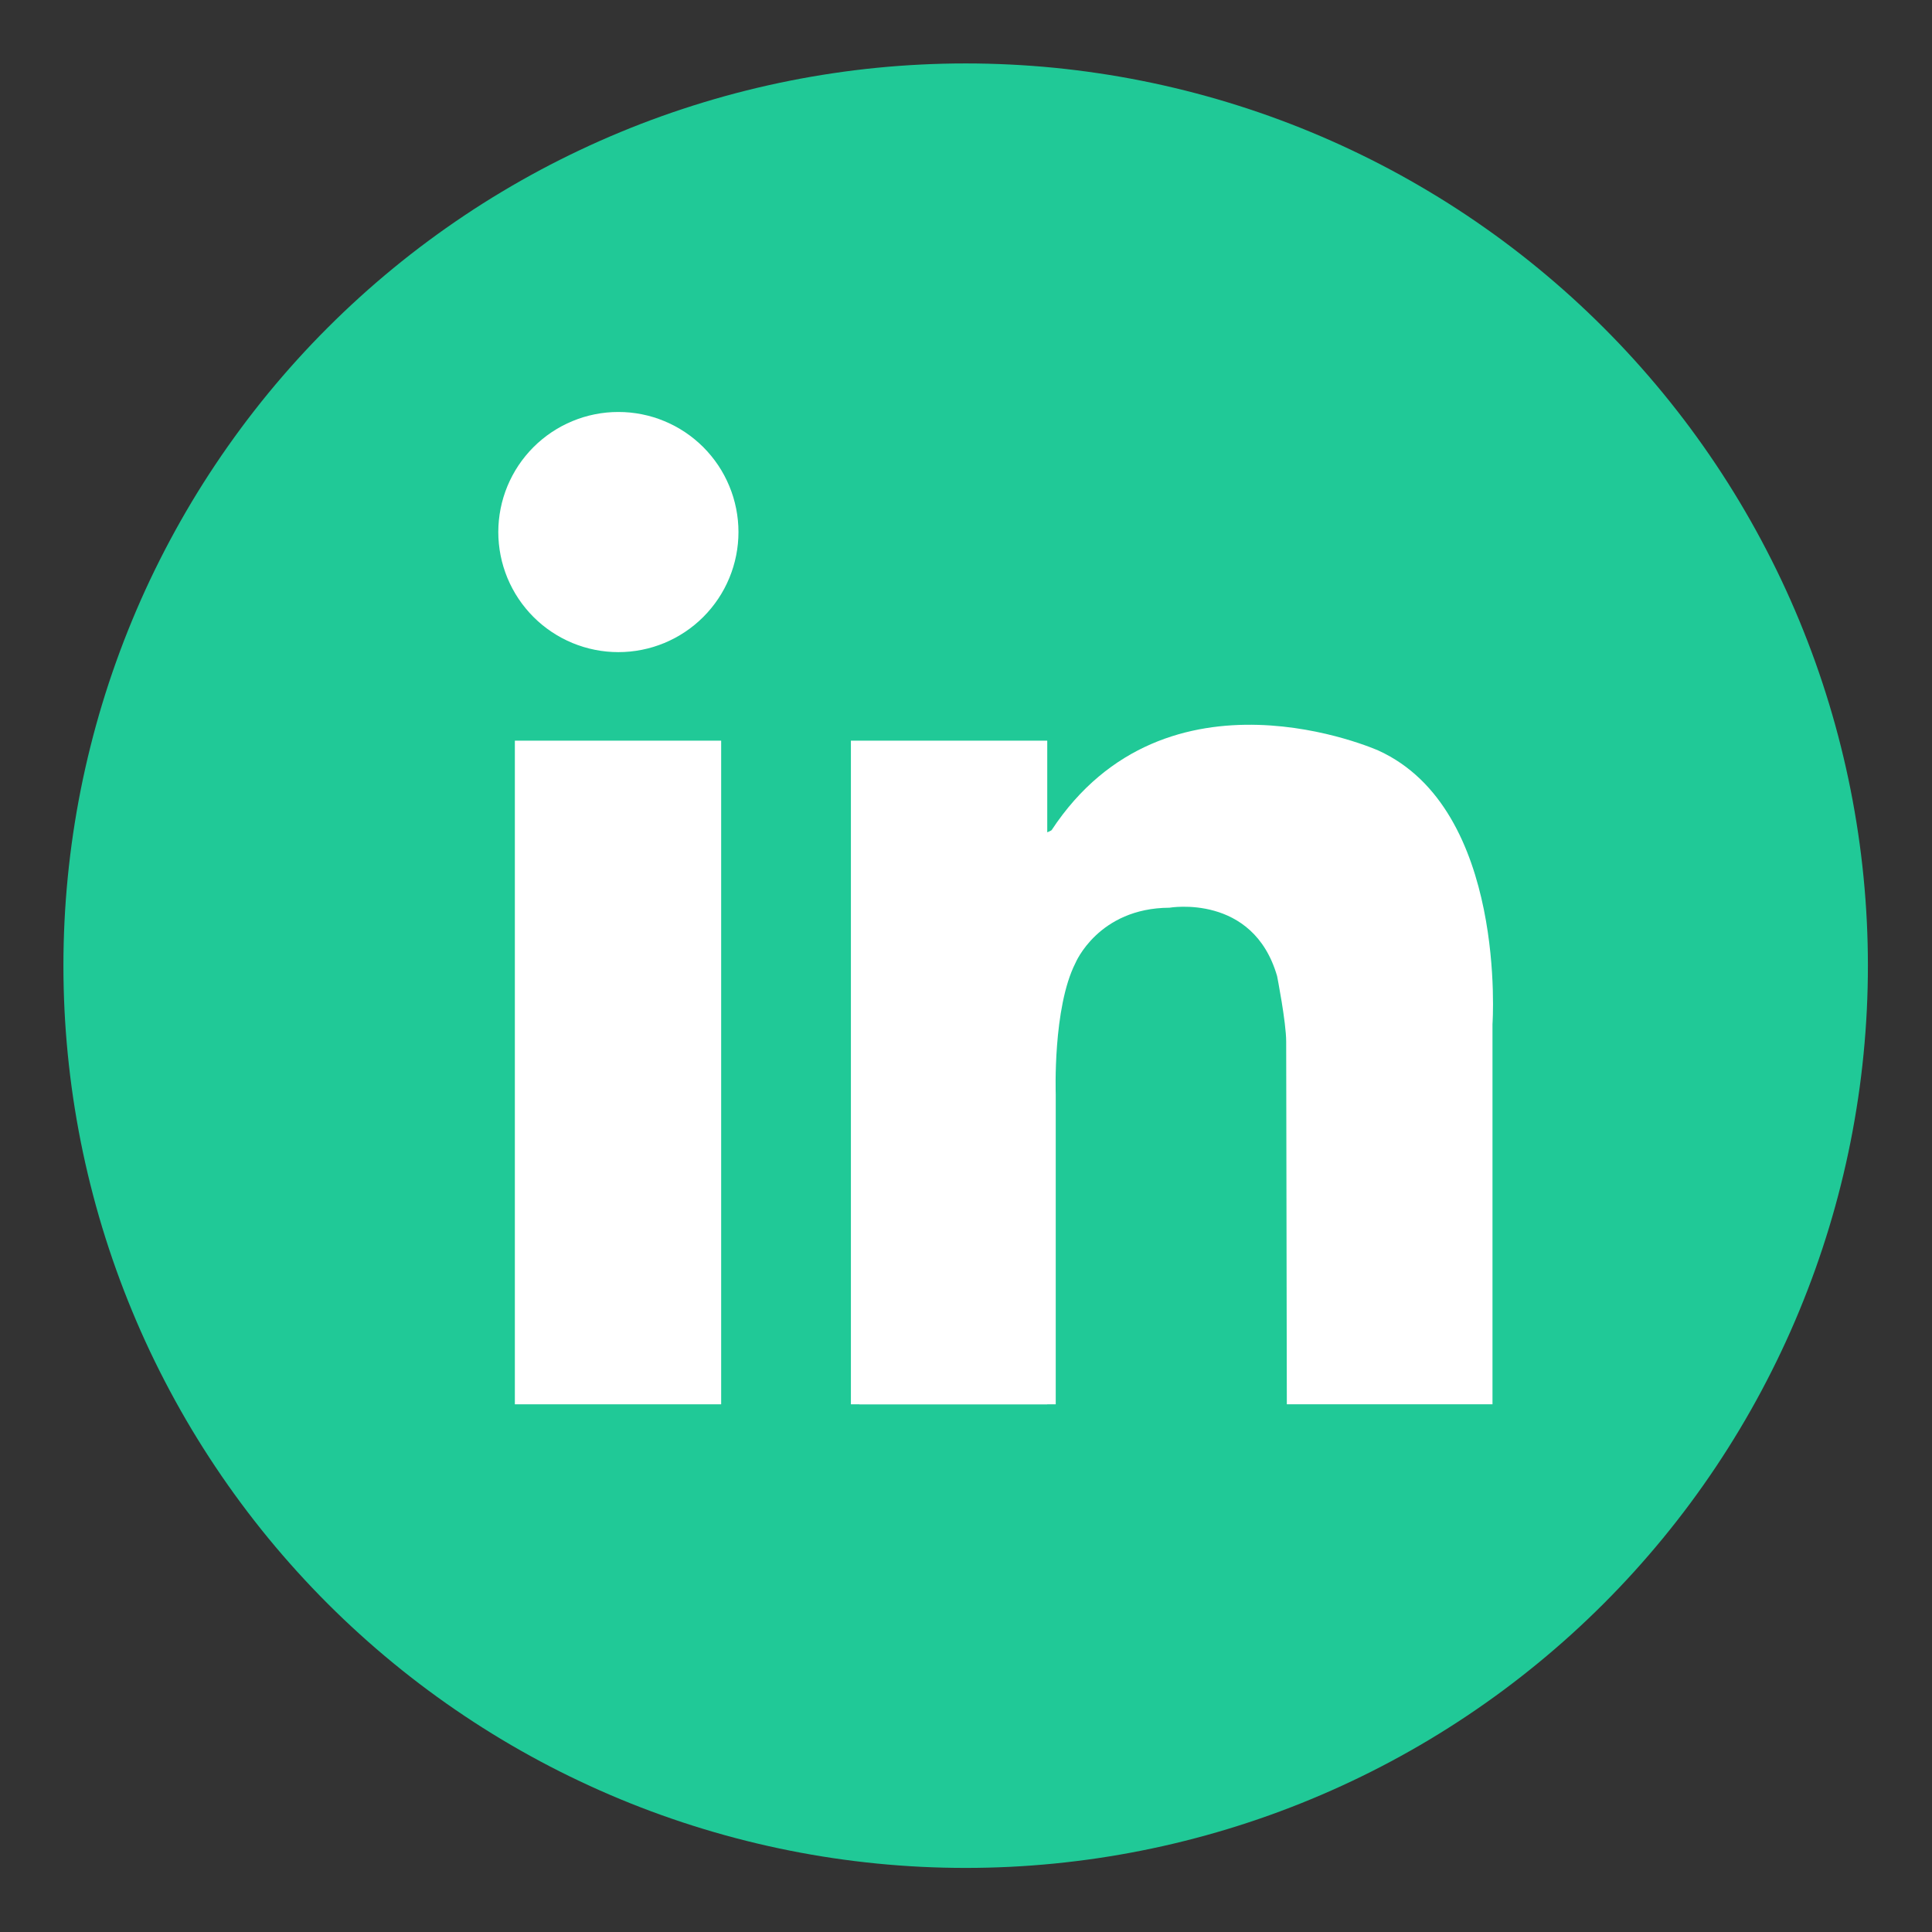 <svg xmlns="http://www.w3.org/2000/svg" xmlns:xlink="http://www.w3.org/1999/xlink" width="500" zoomAndPan="magnify" viewBox="0 0 375 375" height="500" preserveAspectRatio="xMidYMid meet" version="1.0"><rect x="0" y="0" width="375" height="375" fill="#333333" stroke="none"/><defs><clipPath id="86faa401f3"><path d="M 12.305 12.305 L 362.555 12.305 L 362.555 362.555 L 12.305 362.555 Z M 12.305 12.305 " clip-rule="nonzero"/></clipPath></defs><g clip-path="url(#86faa401f3)"><path fill="#20c997" d="M 362.559 187.438 C 362.559 190.301 362.488 193.168 362.348 196.027 C 362.207 198.891 361.996 201.75 361.715 204.602 C 361.438 207.453 361.086 210.297 360.664 213.133 C 360.242 215.969 359.754 218.789 359.195 221.602 C 358.637 224.414 358.008 227.207 357.312 229.988 C 356.617 232.77 355.852 235.531 355.02 238.273 C 354.188 241.016 353.289 243.734 352.324 246.434 C 351.355 249.133 350.324 251.805 349.23 254.453 C 348.133 257.102 346.973 259.723 345.746 262.312 C 344.52 264.902 343.23 267.461 341.883 269.988 C 340.531 272.52 339.117 275.012 337.645 277.469 C 336.172 279.926 334.637 282.348 333.047 284.73 C 331.453 287.113 329.805 289.457 328.098 291.758 C 326.391 294.062 324.625 296.32 322.809 298.535 C 320.988 300.75 319.117 302.918 317.195 305.043 C 315.27 307.168 313.293 309.242 311.266 311.27 C 309.238 313.297 307.164 315.27 305.043 317.195 C 302.918 319.121 300.75 320.992 298.531 322.809 C 296.316 324.629 294.059 326.391 291.758 328.098 C 289.453 329.805 287.113 331.457 284.73 333.047 C 282.348 334.641 279.926 336.172 277.465 337.648 C 275.008 339.121 272.516 340.531 269.988 341.883 C 267.461 343.234 264.902 344.523 262.309 345.746 C 259.719 346.973 257.102 348.133 254.453 349.23 C 251.805 350.328 249.129 351.359 246.434 352.324 C 243.734 353.289 241.012 354.188 238.27 355.02 C 235.527 355.852 232.766 356.617 229.984 357.312 C 227.207 358.012 224.41 358.637 221.598 359.195 C 218.789 359.758 215.965 360.246 213.129 360.668 C 210.297 361.086 207.453 361.438 204.598 361.719 C 201.746 362 198.891 362.211 196.027 362.352 C 193.164 362.492 190.301 362.562 187.434 362.562 C 184.566 362.562 181.703 362.492 178.84 362.352 C 175.98 362.211 173.121 362 170.27 361.719 C 167.418 361.438 164.574 361.086 161.738 360.668 C 158.902 360.246 156.078 359.758 153.27 359.195 C 150.457 358.637 147.664 358.012 144.883 357.312 C 142.102 356.617 139.34 355.852 136.598 355.02 C 133.855 354.188 131.133 353.289 128.438 352.324 C 125.738 351.359 123.062 350.328 120.418 349.23 C 117.77 348.133 115.148 346.973 112.559 345.746 C 109.969 344.523 107.406 343.234 104.879 341.883 C 102.352 340.531 99.859 339.121 97.402 337.648 C 94.941 336.172 92.523 334.641 90.141 333.047 C 87.758 331.457 85.414 329.805 83.113 328.098 C 80.809 326.391 78.551 324.629 76.336 322.809 C 74.121 320.992 71.949 319.121 69.828 317.195 C 67.703 315.27 65.629 313.297 63.602 311.27 C 61.574 309.242 59.598 307.168 57.676 305.043 C 55.75 302.918 53.879 300.75 52.059 298.535 C 50.242 296.32 48.48 294.062 46.773 291.758 C 45.066 289.457 43.414 287.113 41.824 284.73 C 40.23 282.348 38.699 279.926 37.223 277.469 C 35.75 275.012 34.34 272.52 32.988 269.988 C 31.637 267.461 30.348 264.902 29.121 262.312 C 27.898 259.723 26.734 257.102 25.641 254.453 C 24.543 251.805 23.512 249.133 22.547 246.434 C 21.582 243.734 20.68 241.016 19.848 238.273 C 19.016 235.531 18.254 232.77 17.559 229.988 C 16.859 227.207 16.234 224.414 15.672 221.602 C 15.113 218.789 14.625 215.969 14.203 213.133 C 13.785 210.297 13.434 207.453 13.152 204.602 C 12.871 201.75 12.66 198.891 12.52 196.027 C 12.379 193.168 12.309 190.301 12.309 187.438 C 12.309 184.57 12.379 181.707 12.52 178.844 C 12.66 175.98 12.871 173.125 13.152 170.27 C 13.434 167.418 13.785 164.574 14.203 161.738 C 14.625 158.906 15.113 156.082 15.672 153.27 C 16.234 150.461 16.859 147.664 17.559 144.883 C 18.254 142.105 19.016 139.344 19.848 136.602 C 20.68 133.855 21.582 131.137 22.547 128.438 C 23.512 125.738 24.543 123.066 25.641 120.418 C 26.734 117.77 27.898 115.152 29.121 112.559 C 30.348 109.969 31.637 107.41 32.988 104.883 C 34.34 102.355 35.75 99.863 37.223 97.402 C 38.699 94.945 40.23 92.523 41.824 90.141 C 43.414 87.758 45.066 85.418 46.773 83.113 C 48.48 80.812 50.242 78.555 52.059 76.336 C 53.879 74.121 55.75 71.953 57.676 69.828 C 59.598 67.707 61.574 65.629 63.602 63.605 C 65.629 61.578 67.703 59.602 69.828 57.676 C 71.949 55.75 74.121 53.879 76.336 52.062 C 78.551 50.242 80.809 48.48 83.113 46.773 C 85.414 45.066 87.758 43.418 90.141 41.824 C 92.523 40.23 94.941 38.699 97.402 37.227 C 99.859 35.754 102.352 34.34 104.879 32.988 C 107.406 31.637 109.969 30.352 112.559 29.125 C 115.148 27.898 117.77 26.738 120.418 25.641 C 123.062 24.543 125.738 23.512 128.438 22.547 C 131.133 21.582 133.855 20.684 136.598 19.852 C 139.34 19.02 142.102 18.254 144.883 17.559 C 147.664 16.863 150.457 16.234 153.27 15.676 C 156.078 15.117 158.902 14.625 161.738 14.207 C 164.574 13.785 167.418 13.434 170.27 13.152 C 173.121 12.871 175.98 12.664 178.84 12.523 C 181.703 12.383 184.566 12.312 187.434 12.312 C 190.301 12.312 193.164 12.383 196.027 12.523 C 198.891 12.664 201.746 12.871 204.598 13.152 C 207.453 13.434 210.297 13.785 213.129 14.207 C 215.965 14.625 218.789 15.117 221.598 15.676 C 224.41 16.234 227.207 16.863 229.984 17.559 C 232.766 18.254 235.527 19.02 238.27 19.852 C 241.012 20.684 243.734 21.582 246.434 22.547 C 249.129 23.512 251.805 24.543 254.453 25.641 C 257.102 26.738 259.719 27.898 262.309 29.125 C 264.902 30.352 267.461 31.637 269.988 32.988 C 272.516 34.34 275.008 35.754 277.465 37.227 C 279.926 38.699 282.348 40.23 284.73 41.824 C 287.113 43.418 289.453 45.066 291.758 46.773 C 294.059 48.48 296.316 50.242 298.531 52.062 C 300.75 53.879 302.918 55.754 305.043 57.676 C 307.164 59.602 309.238 61.578 311.266 63.605 C 313.293 65.629 315.27 67.707 317.195 69.828 C 319.117 71.953 320.988 74.121 322.809 76.336 C 324.625 78.555 326.391 80.812 328.098 83.113 C 329.805 85.418 331.453 87.758 333.047 90.141 C 334.637 92.523 336.172 94.945 337.645 97.402 C 339.117 99.863 340.531 102.355 341.883 104.883 C 343.23 107.41 344.52 109.969 345.746 112.559 C 346.973 115.152 348.133 117.77 349.23 120.418 C 350.324 123.066 351.355 125.738 352.324 128.438 C 353.289 131.137 354.188 133.855 355.02 136.602 C 355.852 139.344 356.617 142.105 357.312 144.883 C 358.008 147.664 358.637 150.461 359.195 153.27 C 359.754 156.082 360.242 158.906 360.664 161.738 C 361.086 164.574 361.438 167.418 361.715 170.27 C 361.996 173.125 362.207 175.98 362.348 178.844 C 362.488 181.707 362.559 184.57 362.559 187.438 Z M 362.559 187.438 " fill-opacity="1" fill-rule="nonzero"/></g><path fill="#ffffff" d="M 143.336 103.27 C 143.336 104.035 143.297 104.797 143.223 105.555 C 143.148 106.316 143.035 107.07 142.887 107.816 C 142.738 108.566 142.551 109.305 142.332 110.035 C 142.109 110.766 141.852 111.484 141.559 112.191 C 141.27 112.895 140.941 113.586 140.582 114.258 C 140.223 114.93 139.832 115.586 139.406 116.219 C 138.98 116.855 138.527 117.465 138.043 118.055 C 137.559 118.648 137.047 119.211 136.508 119.75 C 135.969 120.289 135.402 120.805 134.812 121.289 C 134.223 121.773 133.609 122.227 132.977 122.648 C 132.34 123.074 131.688 123.465 131.016 123.824 C 130.34 124.184 129.652 124.512 128.945 124.805 C 128.242 125.094 127.523 125.352 126.793 125.574 C 126.062 125.797 125.324 125.98 124.574 126.129 C 123.824 126.277 123.07 126.391 122.312 126.465 C 121.551 126.539 120.789 126.578 120.027 126.578 C 119.266 126.578 118.504 126.539 117.742 126.465 C 116.984 126.391 116.23 126.277 115.48 126.129 C 114.73 125.98 113.992 125.797 113.262 125.574 C 112.531 125.352 111.812 125.094 111.109 124.805 C 110.402 124.512 109.715 124.184 109.039 123.824 C 108.367 123.465 107.715 123.074 107.078 122.648 C 106.445 122.227 105.832 121.773 105.242 121.289 C 104.652 120.805 104.086 120.289 103.547 119.75 C 103.008 119.211 102.496 118.648 102.012 118.055 C 101.527 117.465 101.07 116.855 100.648 116.219 C 100.223 115.586 99.832 114.93 99.473 114.258 C 99.113 113.586 98.785 112.895 98.492 112.191 C 98.203 111.484 97.945 110.766 97.723 110.035 C 97.5 109.305 97.316 108.566 97.168 107.816 C 97.02 107.07 96.906 106.316 96.832 105.555 C 96.758 104.797 96.719 104.035 96.719 103.27 C 96.719 102.508 96.758 101.746 96.832 100.984 C 96.906 100.227 97.02 99.473 97.168 98.723 C 97.316 97.977 97.5 97.234 97.723 96.504 C 97.945 95.773 98.203 95.055 98.492 94.352 C 98.785 93.645 99.113 92.957 99.473 92.285 C 99.832 91.609 100.223 90.957 100.648 90.32 C 101.07 89.688 101.527 89.074 102.012 88.484 C 102.496 87.895 103.008 87.328 103.547 86.789 C 104.086 86.25 104.652 85.738 105.242 85.254 C 105.832 84.77 106.445 84.316 107.078 83.891 C 107.715 83.469 108.367 83.074 109.039 82.715 C 109.715 82.355 110.402 82.031 111.109 81.738 C 111.812 81.445 112.531 81.188 113.262 80.965 C 113.992 80.746 114.73 80.559 115.48 80.41 C 116.23 80.262 116.984 80.148 117.742 80.074 C 118.504 80 119.266 79.965 120.027 79.965 C 120.789 79.965 121.551 80 122.312 80.074 C 123.07 80.148 123.824 80.262 124.574 80.41 C 125.324 80.559 126.062 80.746 126.793 80.965 C 127.523 81.188 128.242 81.445 128.945 81.738 C 129.652 82.031 130.34 82.355 131.016 82.715 C 131.688 83.074 132.34 83.469 132.977 83.891 C 133.609 84.316 134.223 84.77 134.812 85.254 C 135.402 85.738 135.969 86.25 136.508 86.789 C 137.047 87.328 137.559 87.895 138.043 88.484 C 138.527 89.074 138.98 89.688 139.406 90.32 C 139.832 90.957 140.223 91.609 140.582 92.285 C 140.941 92.957 141.27 93.645 141.559 94.352 C 141.852 95.055 142.109 95.773 142.332 96.504 C 142.551 97.234 142.738 97.977 142.887 98.723 C 143.035 99.473 143.148 100.227 143.223 100.984 C 143.297 101.746 143.336 102.508 143.336 103.27 Z M 143.336 103.27 " fill-opacity="1" fill-rule="nonzero"/><path fill="#ffffff" d="M 99.934 143.762 L 139.977 143.762 L 139.977 272.574 L 99.934 272.574 Z M 99.934 143.762 " fill-opacity="1" fill-rule="nonzero"/><path fill="#ffffff" d="M 165.16 143.762 L 203.27 143.762 L 203.27 272.574 L 165.16 272.574 Z M 165.16 143.762 " fill-opacity="1" fill-rule="nonzero"/><path fill="#ffffff" d="M 166.809 212.344 L 204.918 212.344 L 204.918 272.574 L 166.809 272.574 Z M 166.809 212.344 " fill-opacity="1" fill-rule="nonzero"/><path fill="#ffffff" d="M 204.918 212.344 C 204.918 212.344 204.324 195.637 208.73 186.949 C 208.73 186.949 213.137 176.254 226.984 176.188 C 226.984 176.188 243.227 173.352 247.887 189.469 C 247.887 189.469 249.648 198.41 249.648 202.188 C 249.648 205.965 249.773 272.574 249.773 272.574 L 289.691 272.574 L 289.691 198.789 C 289.691 198.789 292.586 157.109 267.57 145.691 C 267.57 145.691 226.438 127.227 204.109 161.141 C 204.109 161.141 199.242 164.496 198.566 155.098 C 197.898 145.691 192.191 169.535 192.023 170.039 C 191.855 170.543 198.566 217.551 198.566 217.551 Z M 204.918 212.344 " fill-opacity="1" fill-rule="nonzero"/></svg>